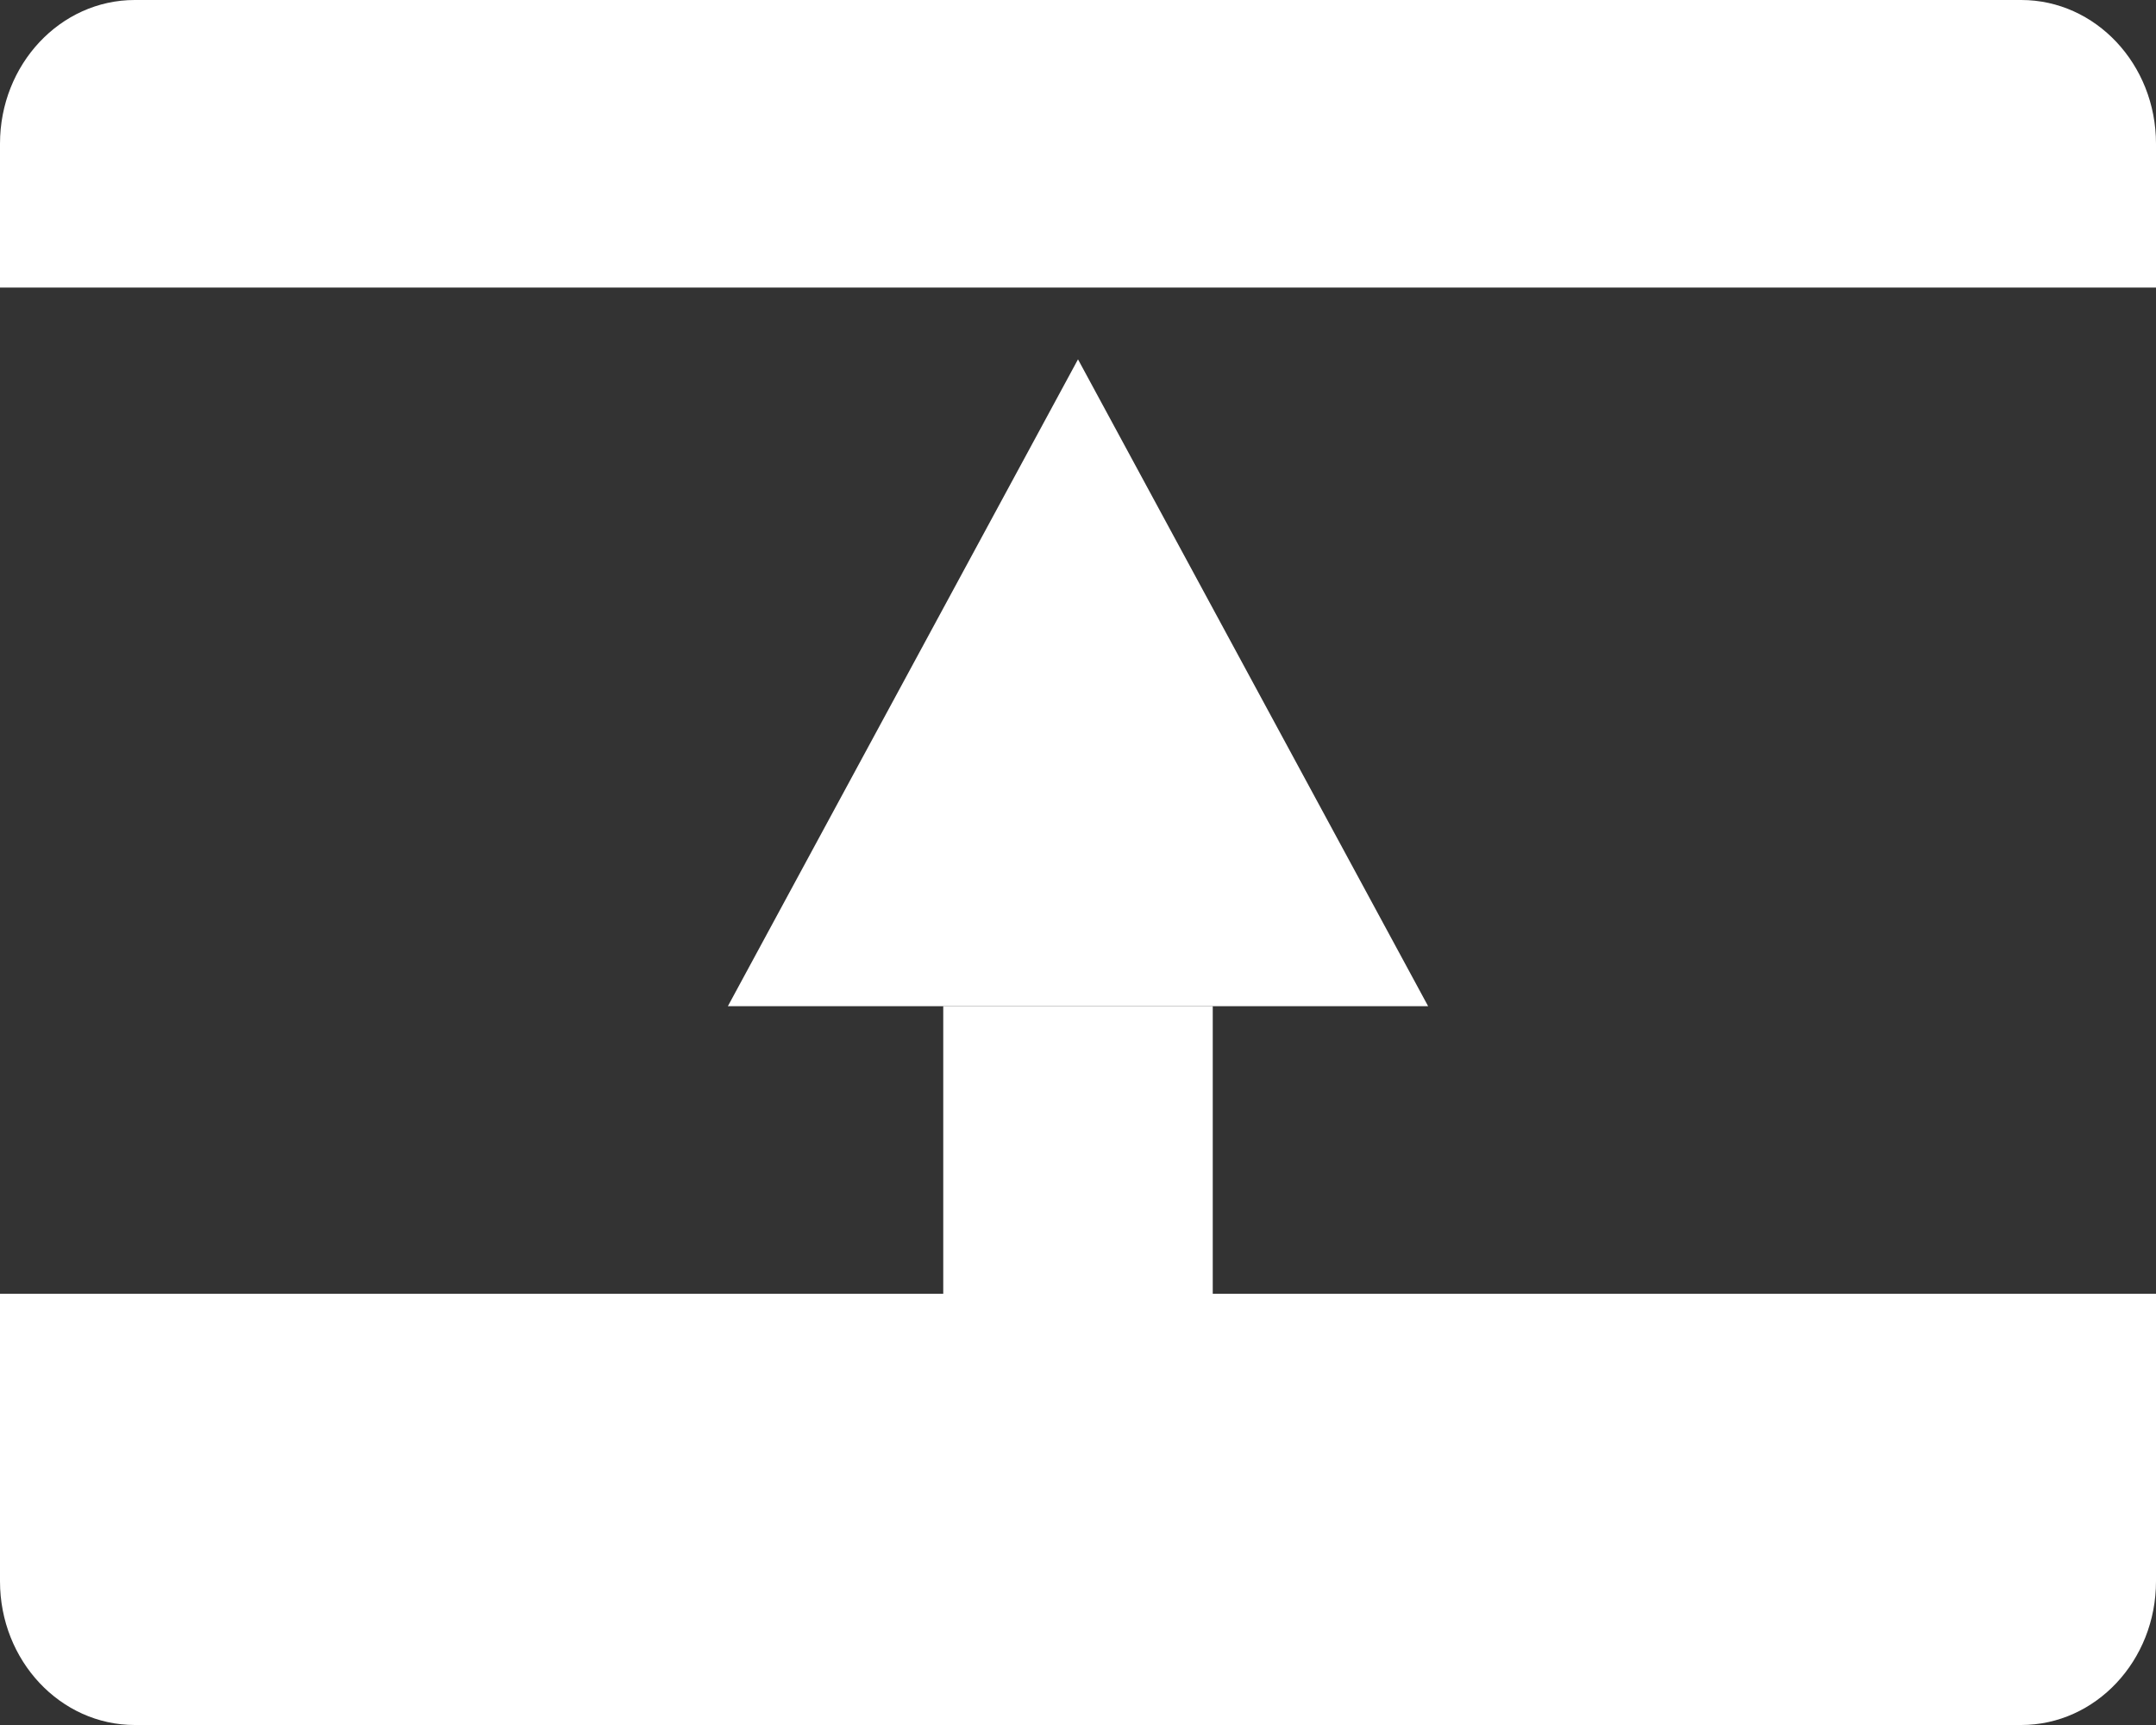 <svg width="20" height="16" viewBox="0 0 20 16" fill="none" xmlns="http://www.w3.org/2000/svg">
<rect x="0" y="0" width="20" height="16" fill="#333333" stroke="none"/>
<path d="M0 12H20V14.667C20 15.403 19.44 16 18.75 16H1.25C0.56 16 0 15.403 0 14.667V12Z" fill="white"/>
<path d="M8.75 9.333H11.25V14H8.75V9.333Z" fill="white"/>
<path d="M10 3.333L13.248 9.333H6.752L10 3.333Z" fill="white"/>
<path d="M0 1.333C0 0.597 0.56 0 1.25 0H18.75C19.44 0 20 0.597 20 1.333V2.667H0V1.333Z" fill="white"/>
</svg>

